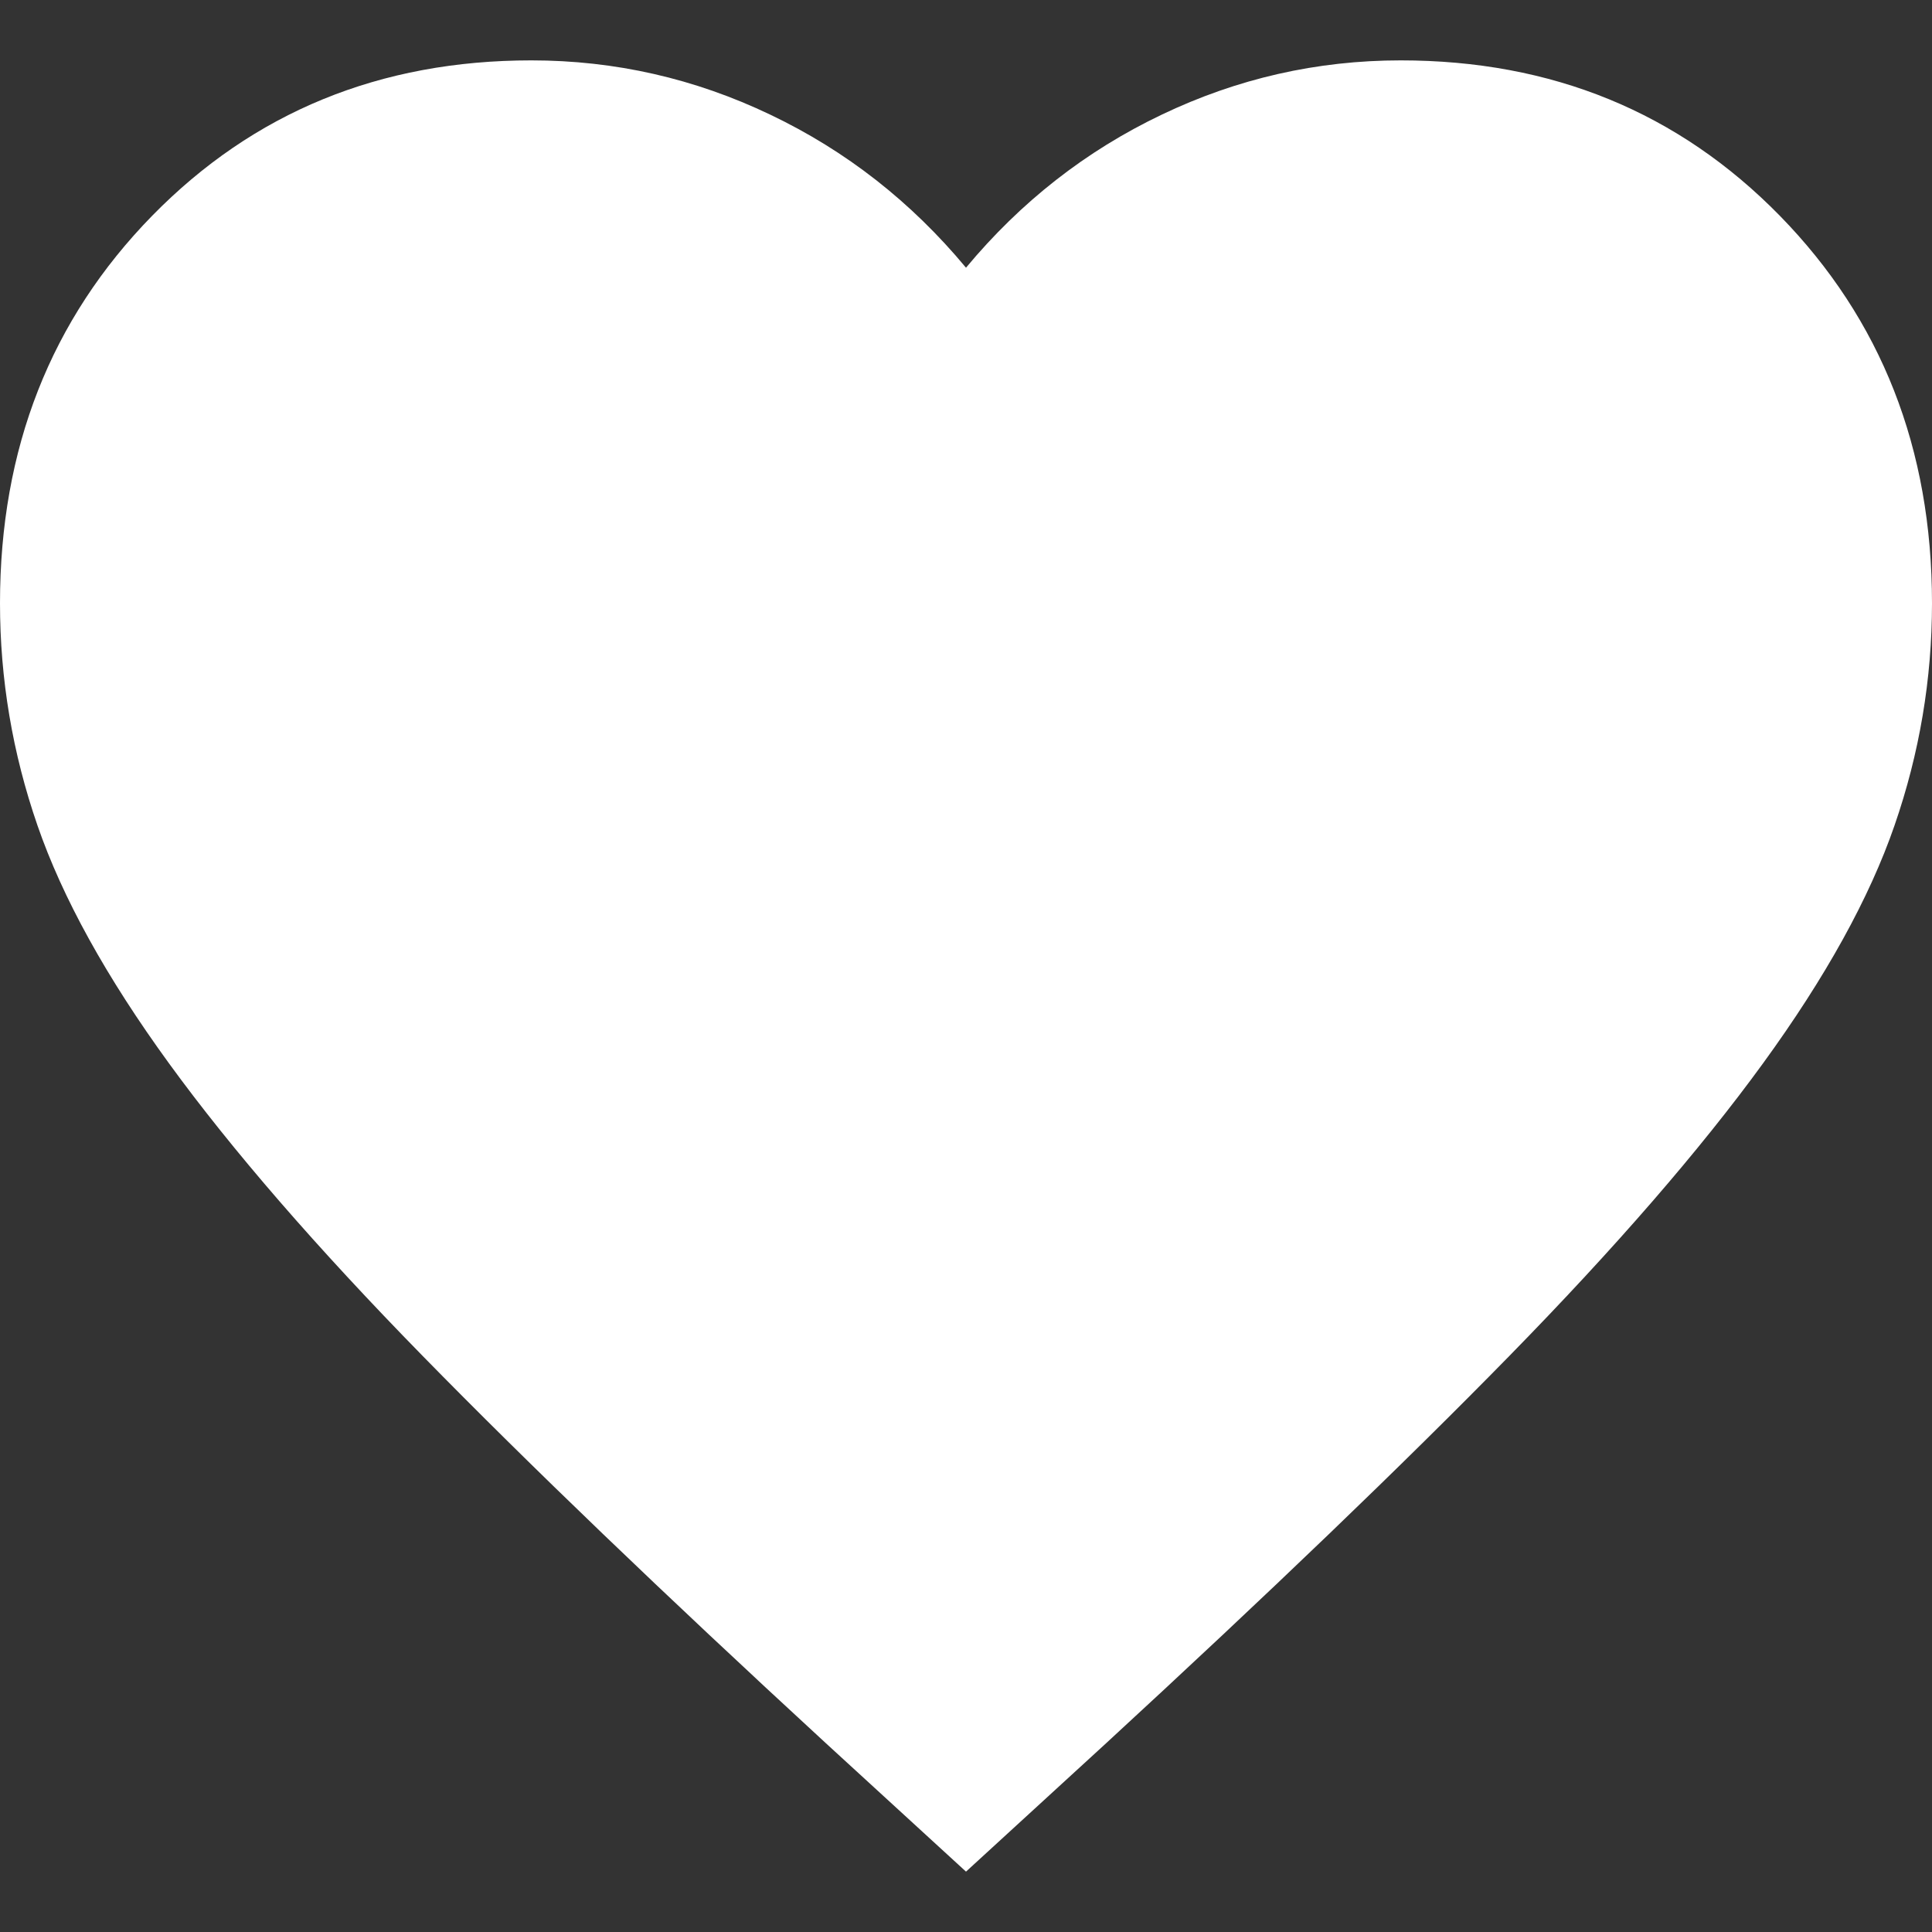 <svg width="16" height="16" viewBox="0 0 16 16" fill="none" xmlns="http://www.w3.org/2000/svg">
<rect x="0" y="0" width="16" height="16" fill="#333333" stroke="none"/>
<path d="M8 15.5L6.84 14.437C5.493 13.197 4.38 12.128 3.5 11.229C2.62 10.33 1.92 9.522 1.4 8.807C0.88 8.092 0.517 7.435 0.31 6.835C0.103 6.236 0 5.623 0 4.996C0 3.715 0.42 2.646 1.26 1.787C2.1 0.929 3.147 0.5 4.4 0.5C5.093 0.5 5.753 0.65 6.38 0.95C7.007 1.249 7.547 1.672 8 2.217C8.453 1.672 8.993 1.249 9.62 0.95C10.247 0.65 10.907 0.5 11.6 0.5C12.853 0.5 13.9 0.929 14.74 1.787C15.58 2.646 16 3.715 16 4.996C16 5.623 15.897 6.236 15.69 6.835C15.483 7.435 15.12 8.092 14.6 8.807C14.08 9.522 13.38 10.33 12.5 11.229C11.62 12.128 10.507 13.197 9.16 14.437L8 15.5Z" fill="white"/>
</svg>
